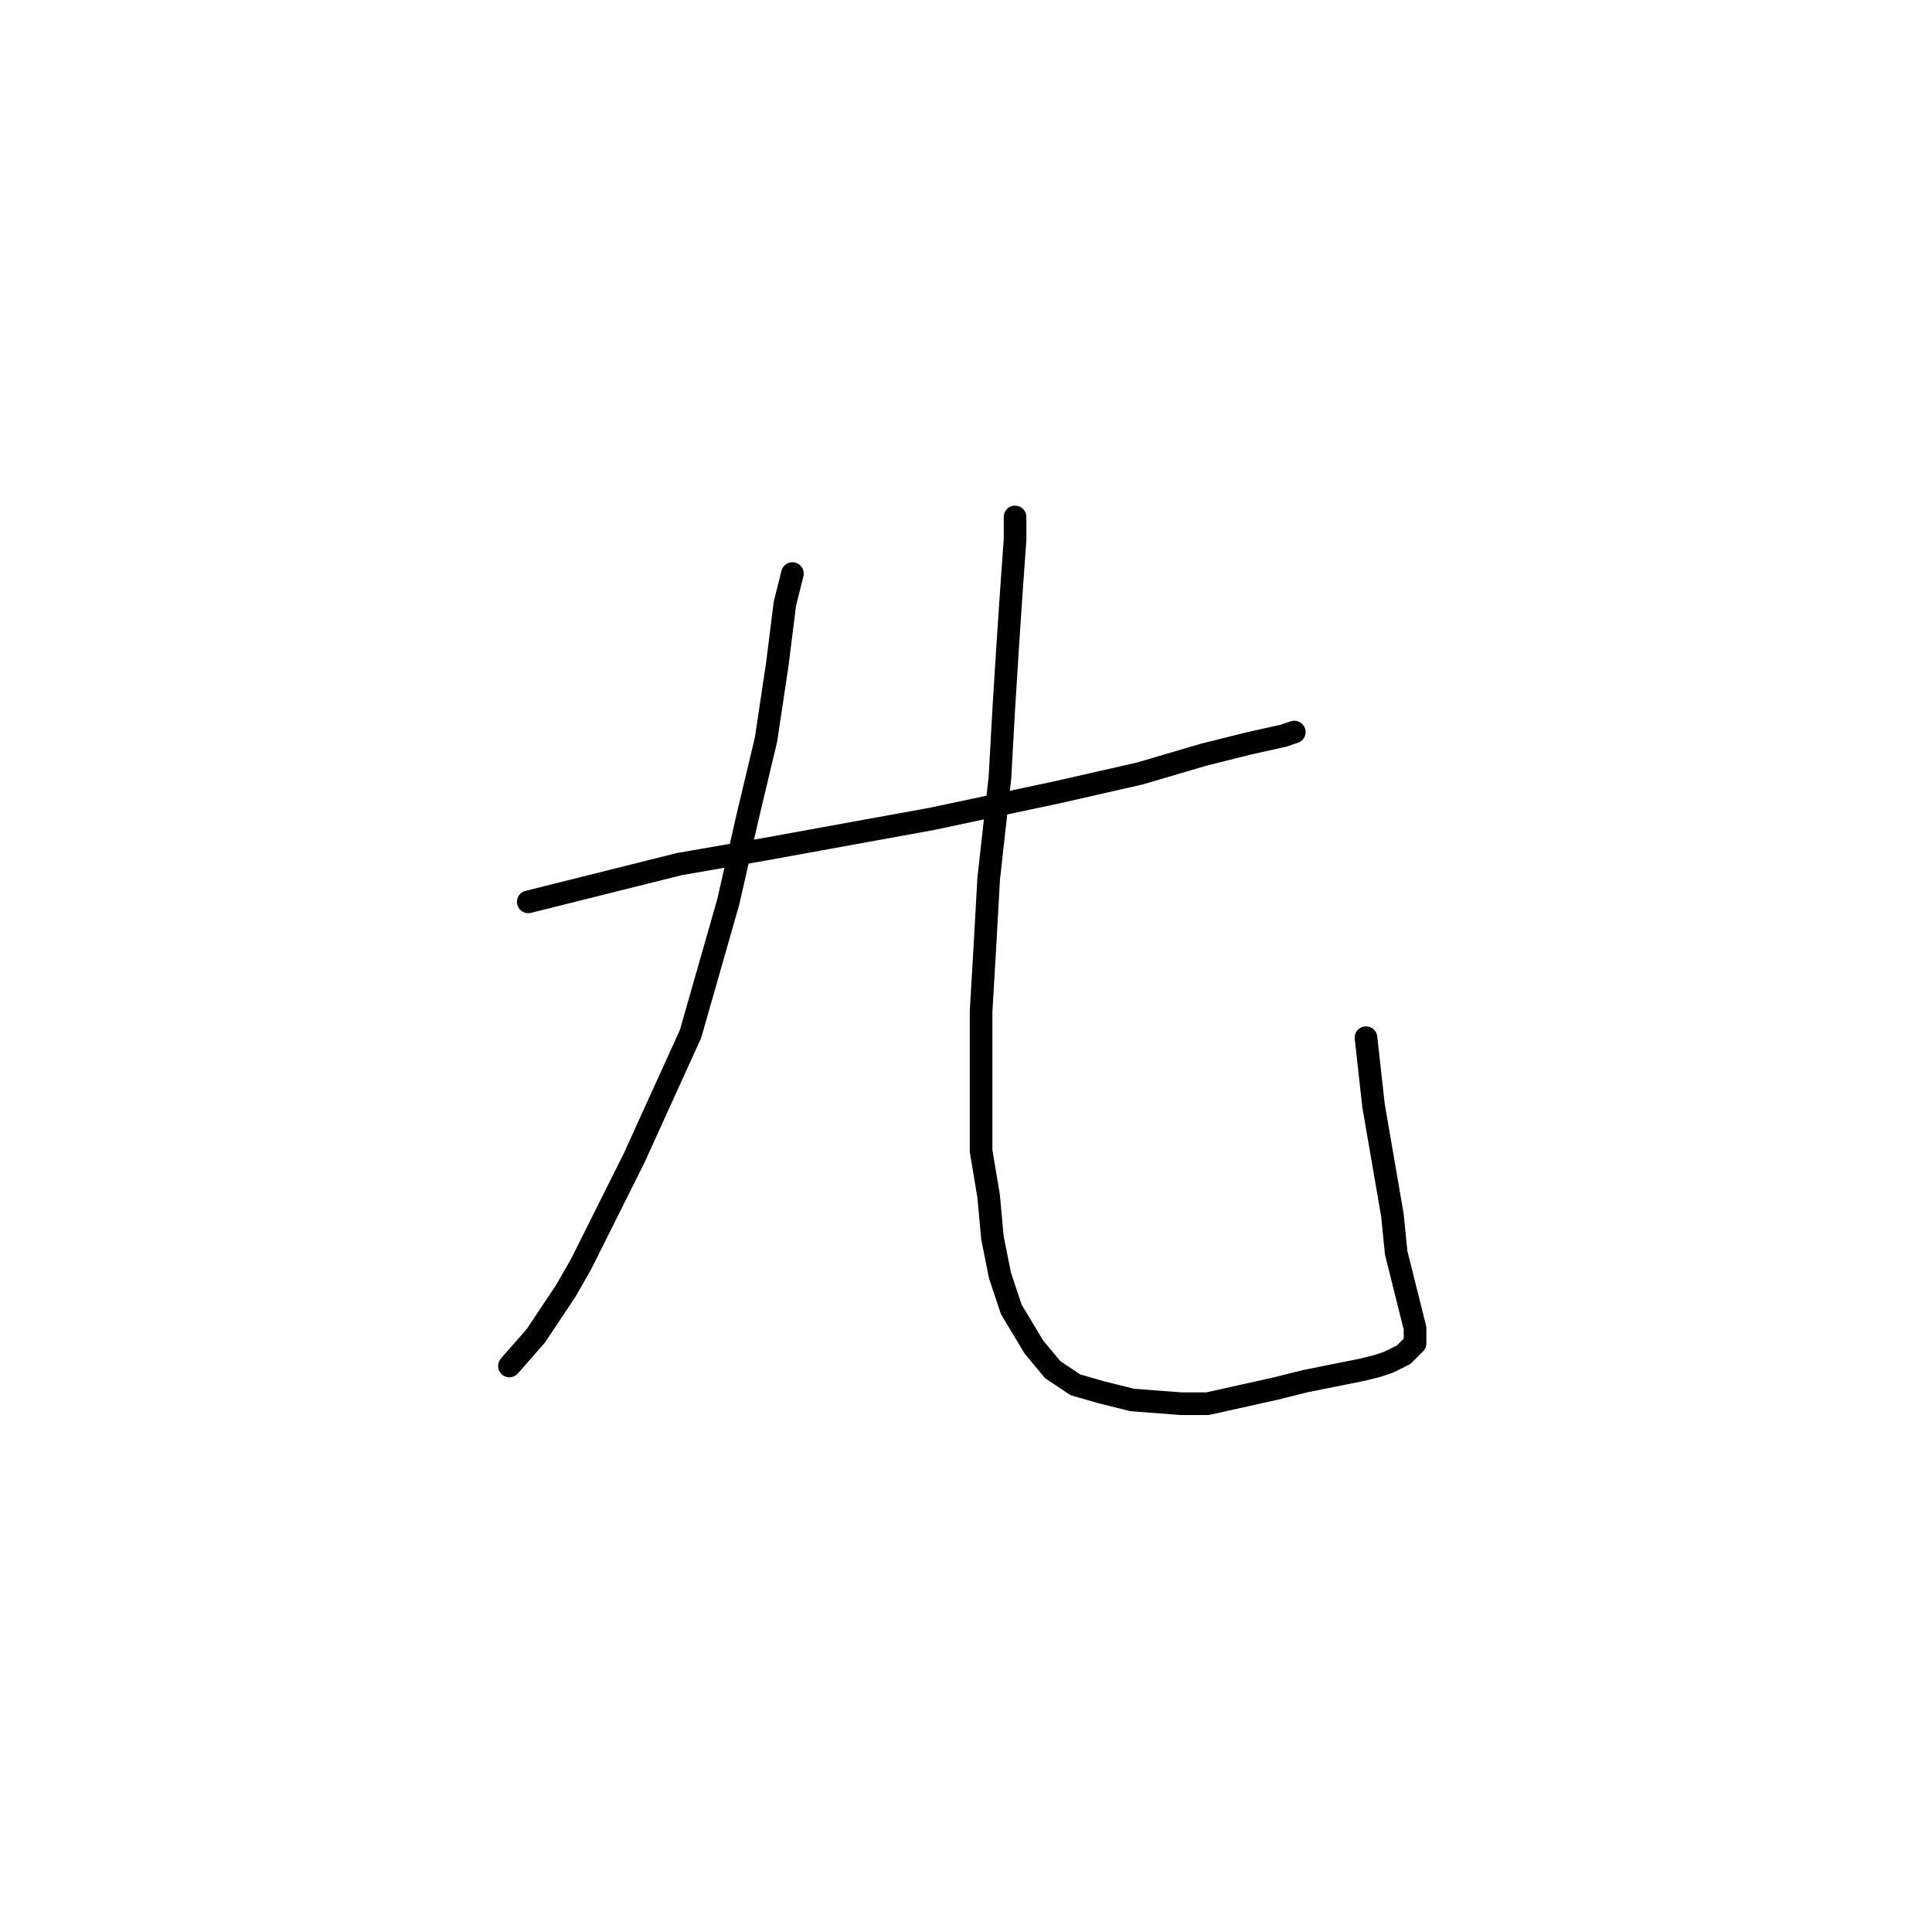 <?xml version="1.0" standalone="no"?>
    <svg width="256" height="256" xmlns="http://www.w3.org/2000/svg" version="1.1">
    <polyline stroke="black" stroke-width="3" stroke-linecap="round" fill="transparent" stroke-linejoin="round" points="70 119.5 80 117 90 114.5 101.5 112.5 112.5 110.5 123.5 108.5 140 105 151 102.5 159.5 100 165.5 98.5 170 97.5 171.5 97 171.5 97 " />
        <polyline stroke="black" stroke-width="3" stroke-linecap="round" fill="transparent" stroke-linejoin="round" points="105 76 104.5 78 104 80 103 88 101.5 98 99 108.5 96.5 119.5 91.5 137 86.5 148 84 153.5 77 167.5 75 171 71 177 67.5 181 67.5 181 " />
        <polyline stroke="black" stroke-width="3" stroke-linecap="round" fill="transparent" stroke-linejoin="round" points="134.5 68.5 134.5 70 134.5 71.5 134 78.5 133.5 86 133 94 132.5 103 131 116.5 130.5 125.5 130 134 130 142 130 152.5 131 158.5 131.5 164 132.5 169 134 173.5 137 178.5 139.5 181.5 142.5 183.5 146 184.5 150 185.5 156.5 186 160 186 164.5 185 169 184 173 183 178 182 180.5 181.5 182.5 181 184 180.5 186 179.5 187 178.5 187.5 178 187.5 177.5 187.5 176 186.5 172 185 166 184.5 161 182 146.5 181 137.5 181 137.5 " />
        </svg>